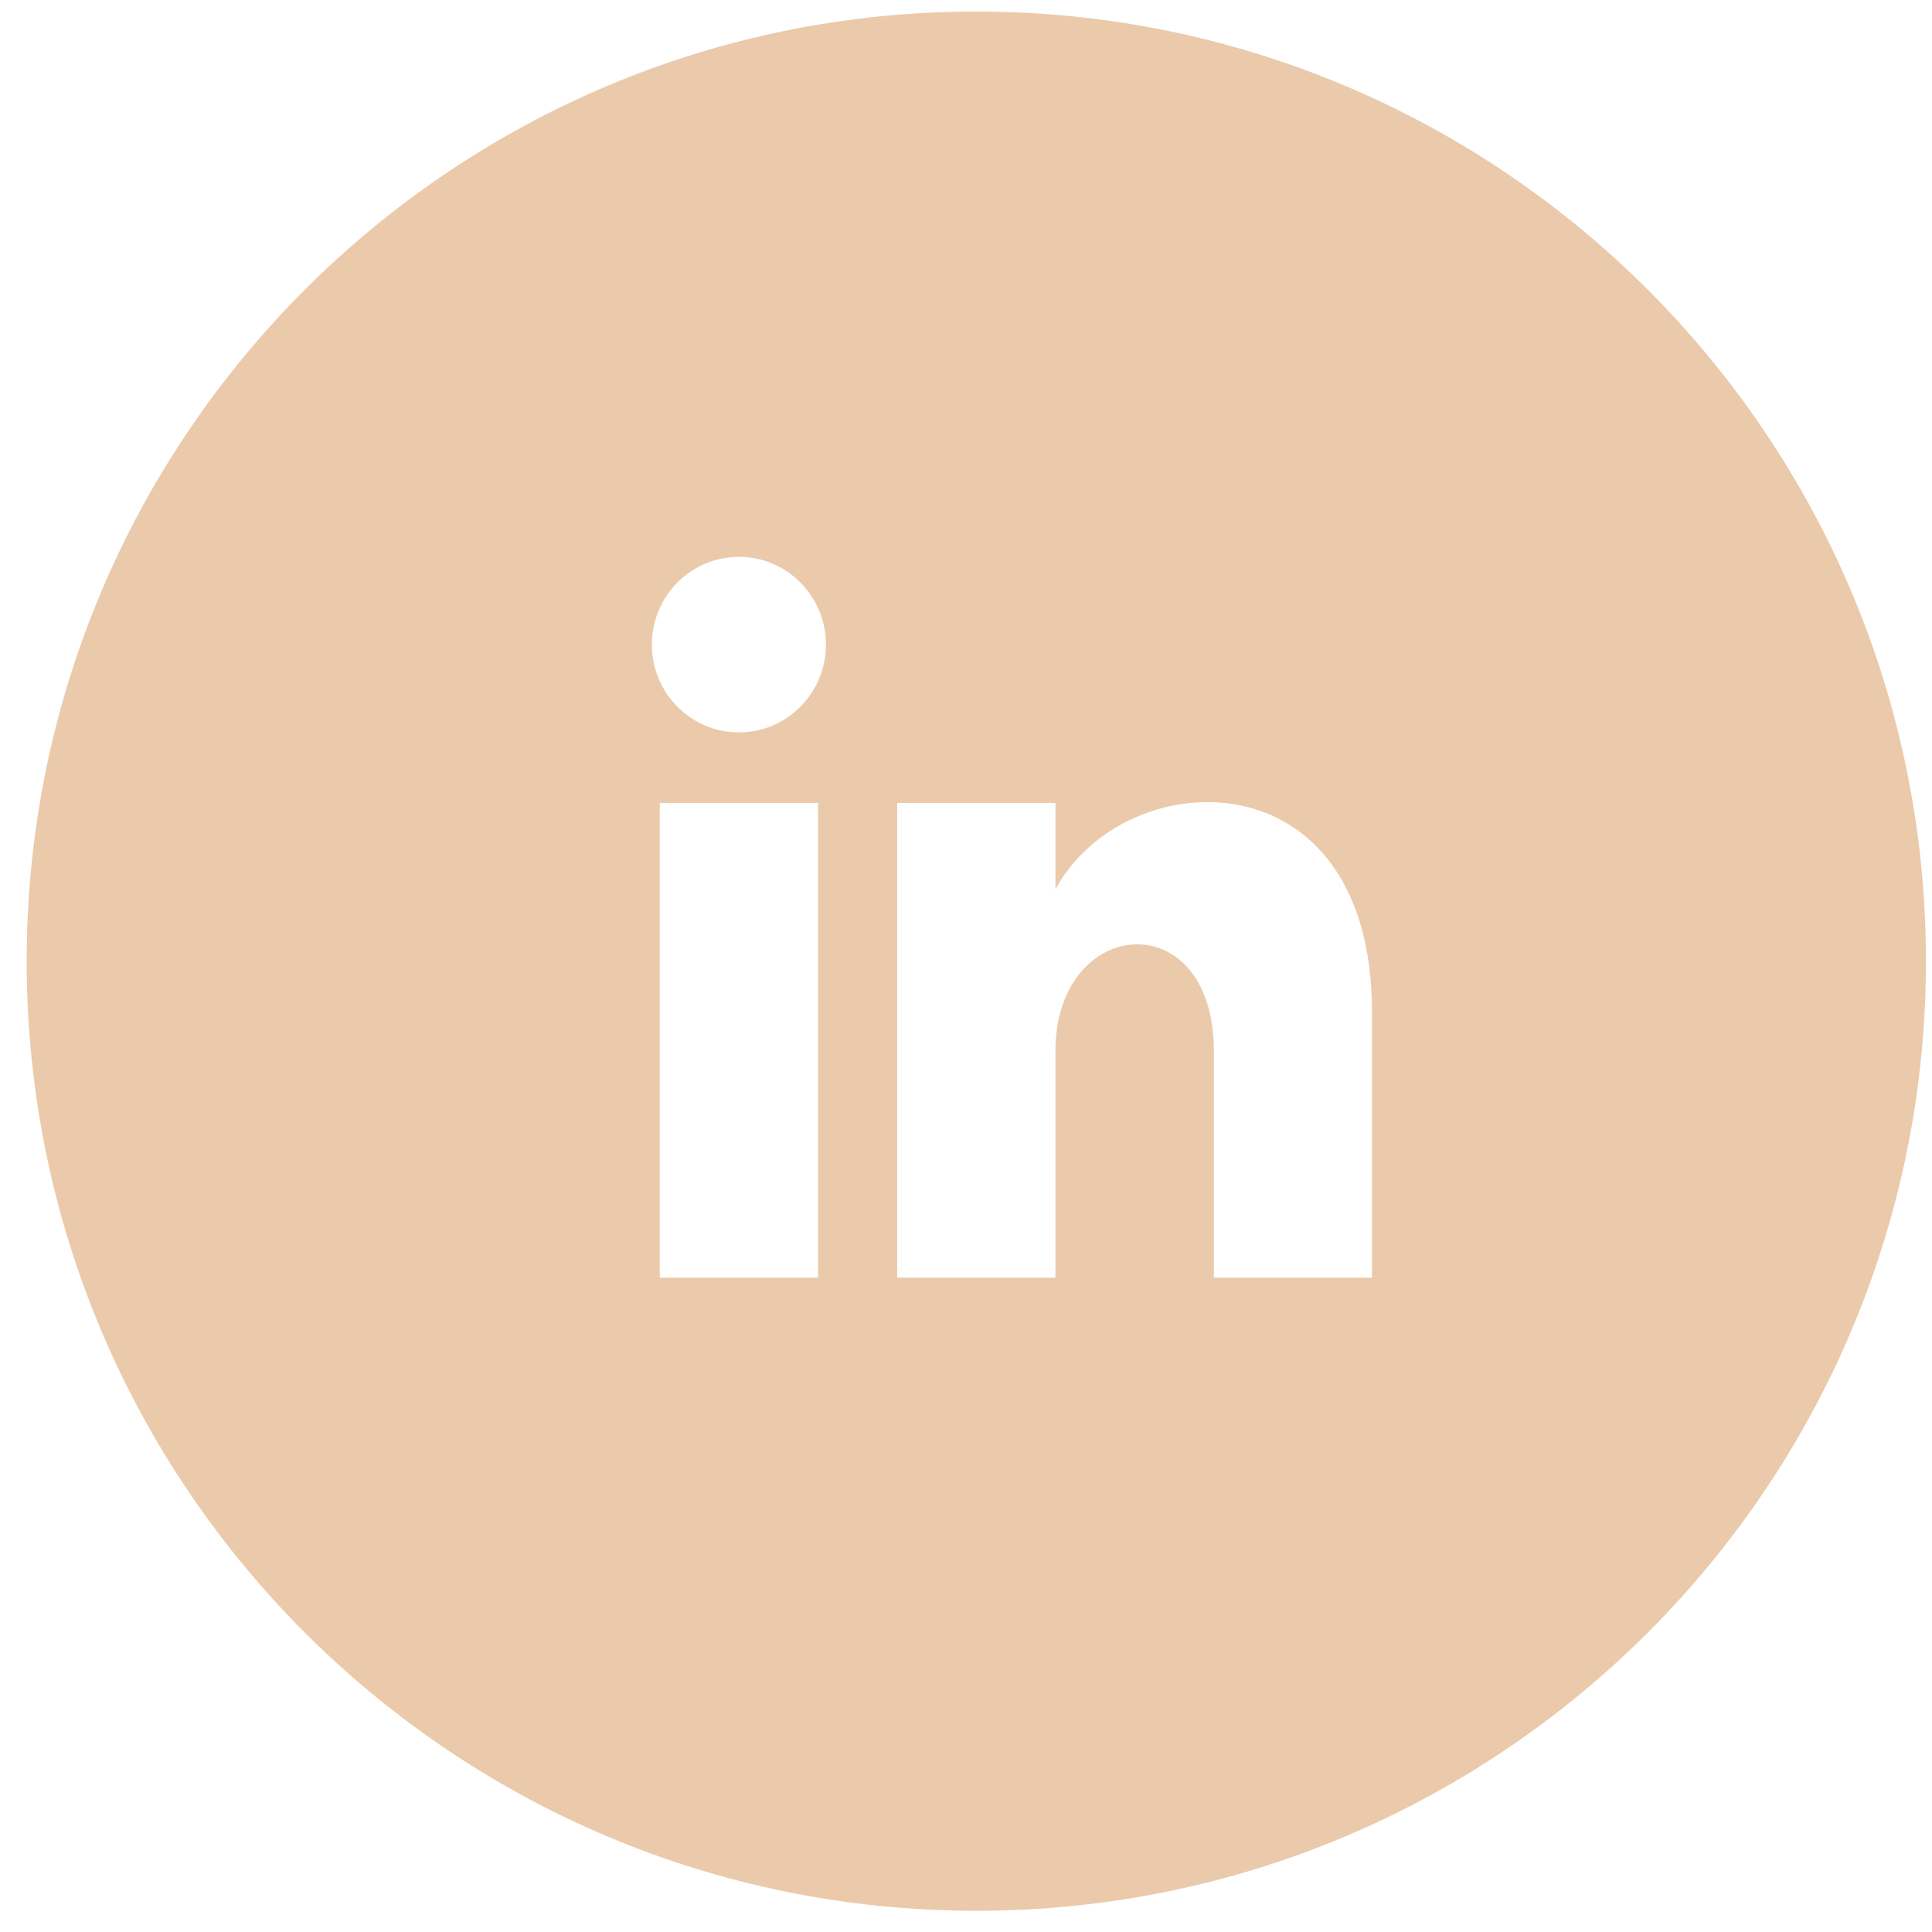 <svg width="59" height="59" viewBox="0 0 59 59" fill="none" xmlns="http://www.w3.org/2000/svg">
<path d="M29.815 0.352C13.8 0.352 0.815 13.337 0.815 29.352C0.815 45.367 13.8 58.352 29.815 58.352C45.83 58.352 58.815 45.367 58.815 29.352C58.815 13.337 45.83 0.352 29.815 0.352ZM24.982 39.019H20.148V24.519H24.982V39.019ZM22.565 22.366C21.098 22.366 19.907 21.167 19.907 19.685C19.907 18.206 21.096 17.005 22.565 17.005C24.034 17.005 25.223 18.206 25.223 19.685C25.223 21.167 24.032 22.366 22.565 22.366ZM41.898 39.019H37.07V32.105C37.07 27.559 32.231 27.943 32.231 32.105V39.019H27.398V24.519H32.231V27.16C34.339 23.255 41.898 22.965 41.898 30.901V39.019Z" fill="#EACAAB"/>
</svg>
